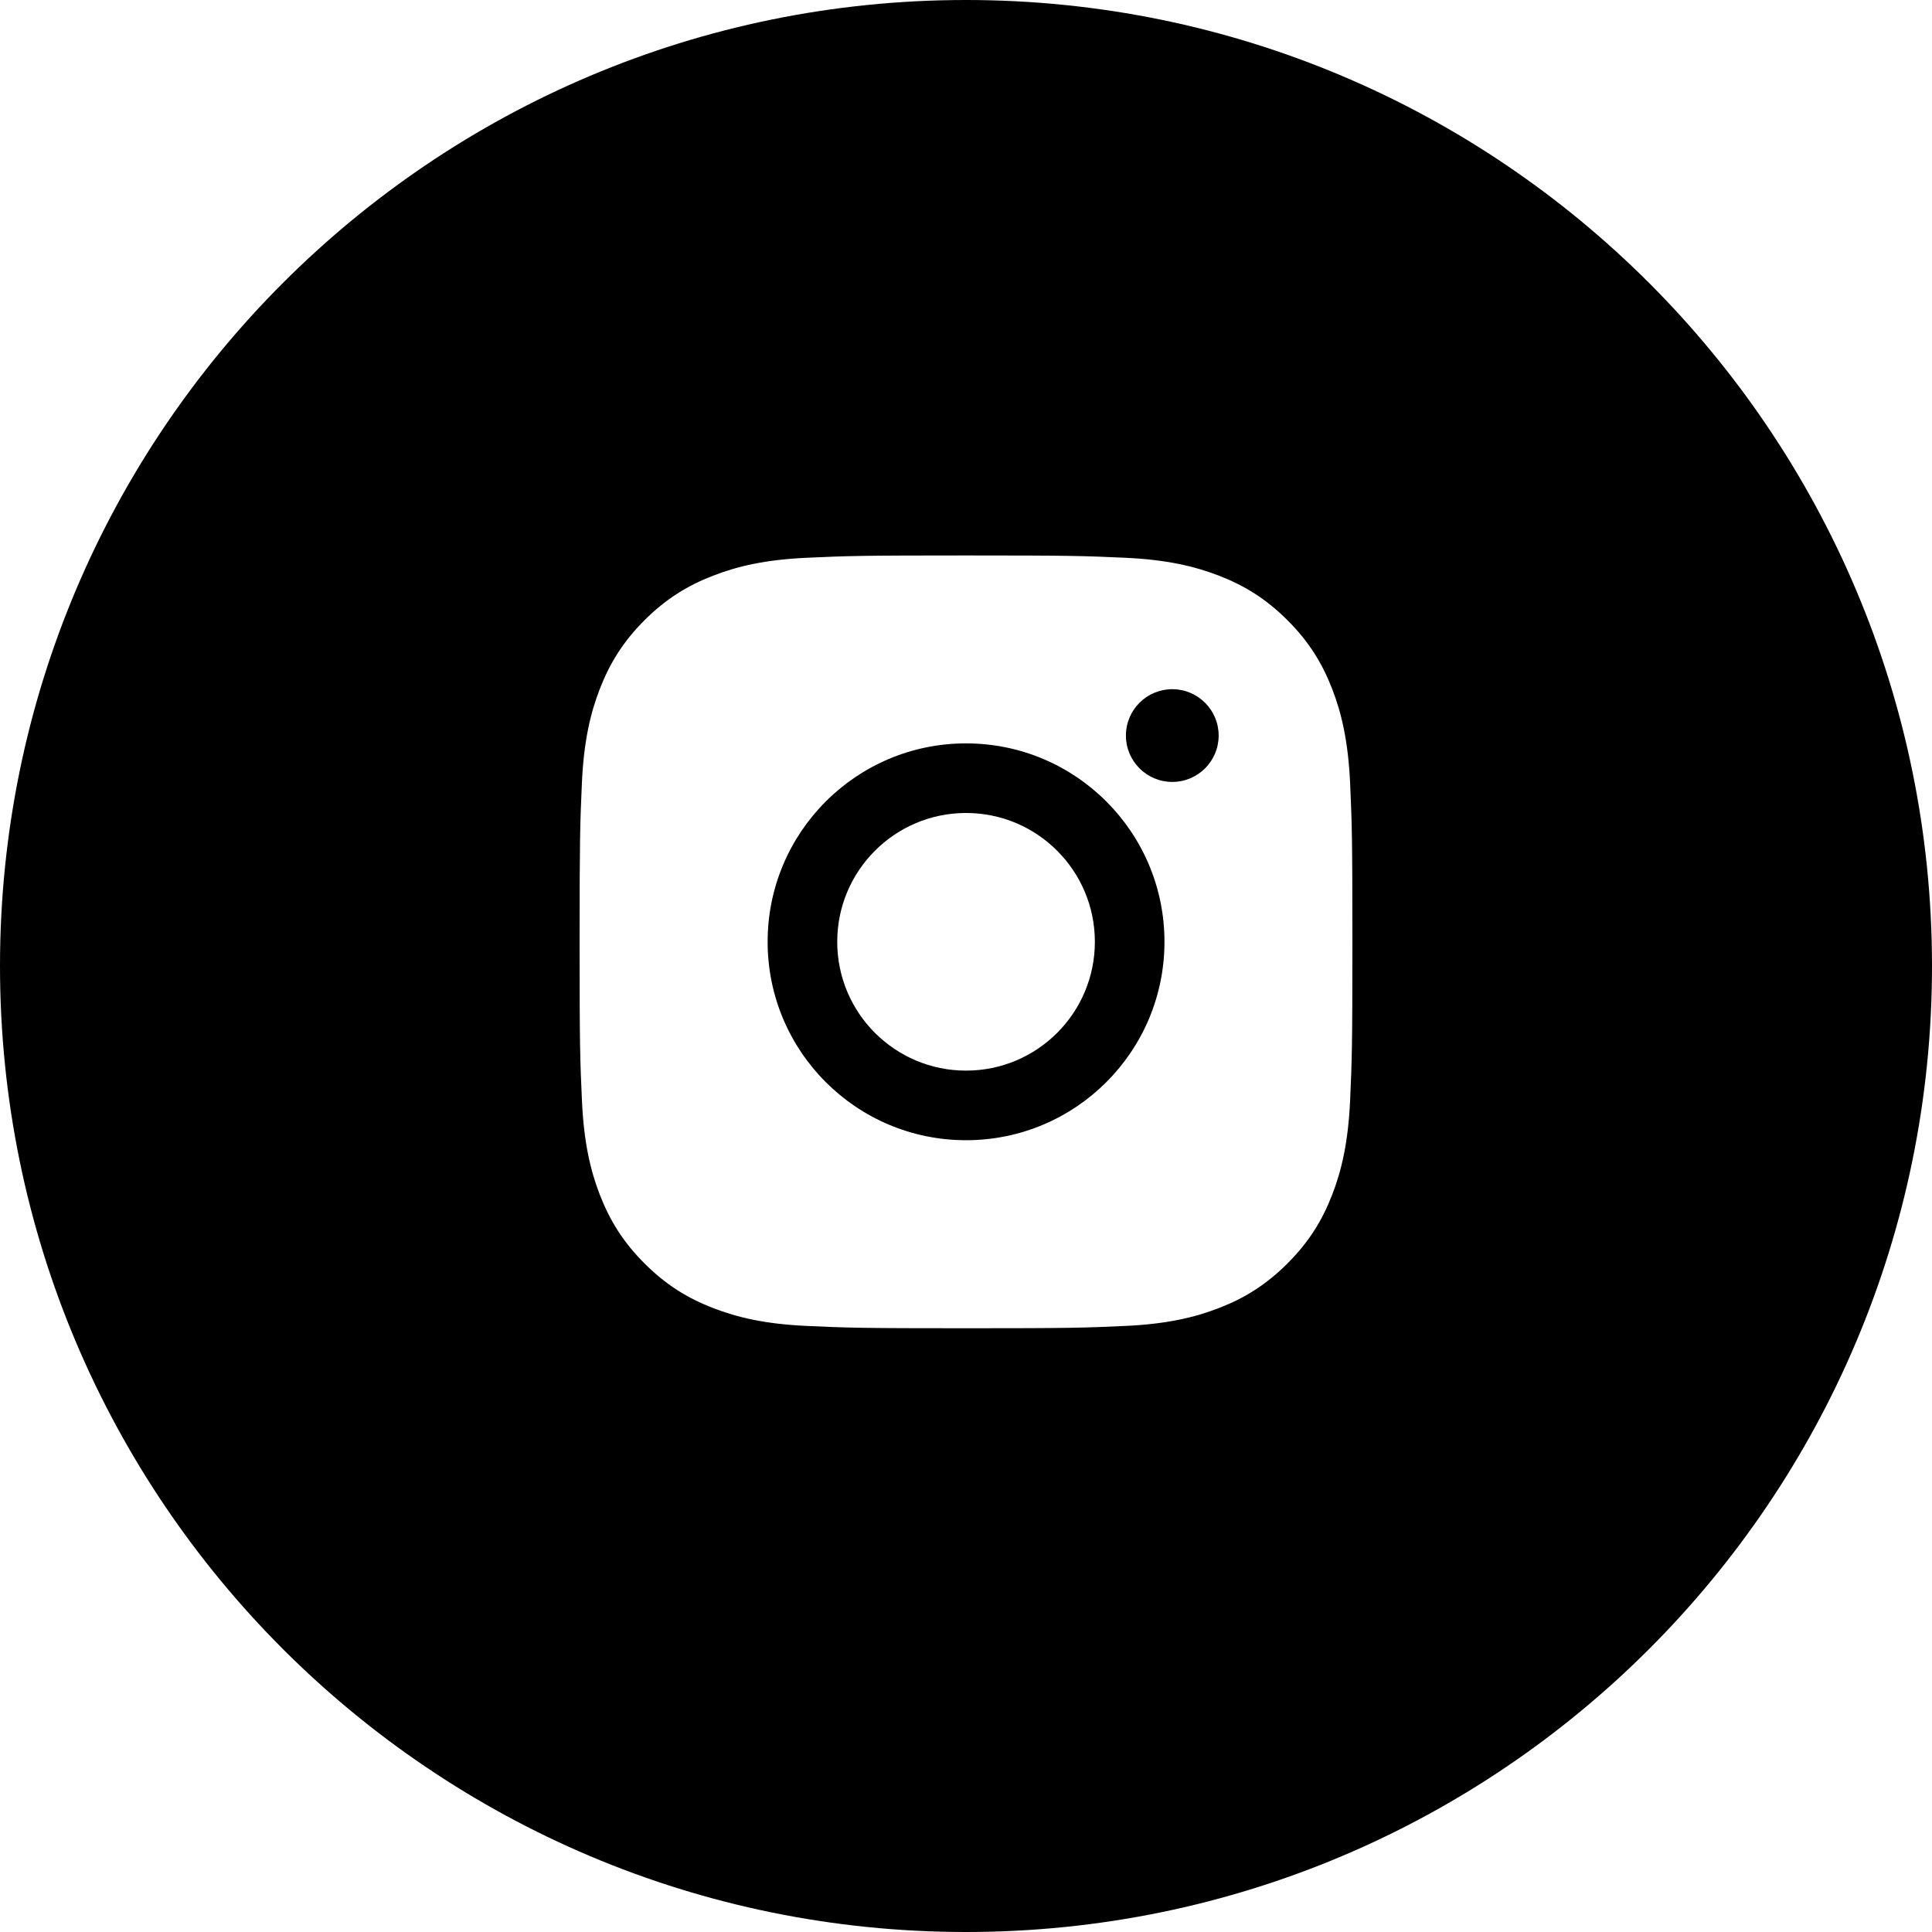 <svg width="40" height="40" viewBox="0 0 40 40" fill="none" xmlns="http://www.w3.org/2000/svg">
						<path fill-rule="evenodd" clip-rule="evenodd"
							d="M20 0C8.954 0 0 8.954 0 20C0 31.046 8.954 40 20 40C31.046 40 40 31.046 40 20C40 8.954 31.046 0 20 0ZM20.001 11.5C17.828 11.5 17.555 11.509 16.702 11.548C15.851 11.587 15.269 11.722 14.761 11.92C14.234 12.124 13.788 12.398 13.343 12.842C12.898 13.287 12.625 13.733 12.42 14.259C12.222 14.768 12.087 15.35 12.048 16.201C12.01 17.055 12 17.327 12 19.5C12 21.673 12.01 21.945 12.049 22.798C12.088 23.65 12.223 24.231 12.42 24.74C12.625 25.266 12.898 25.712 13.343 26.157C13.787 26.602 14.234 26.876 14.759 27.08C15.268 27.278 15.85 27.413 16.701 27.452C17.555 27.491 17.827 27.5 20 27.5C22.173 27.5 22.445 27.491 23.298 27.452C24.15 27.413 24.732 27.278 25.241 27.08C25.767 26.876 26.212 26.602 26.657 26.157C27.102 25.712 27.375 25.266 27.58 24.74C27.777 24.231 27.912 23.649 27.952 22.798C27.99 21.945 28 21.673 28 19.5C28 17.327 27.99 17.055 27.952 16.201C27.912 15.35 27.777 14.768 27.58 14.26C27.375 13.733 27.102 13.287 26.657 12.842C26.212 12.398 25.767 12.124 25.24 11.92C24.73 11.722 24.148 11.587 23.297 11.548C22.443 11.509 22.172 11.5 19.998 11.5H20.001ZM24.271 14.269C23.741 14.269 23.311 14.698 23.311 15.229C23.311 15.759 23.741 16.189 24.271 16.189C24.801 16.189 25.231 15.759 25.231 15.229C25.231 14.699 24.801 14.269 24.271 14.269V14.269ZM20.001 15.391C17.732 15.391 15.893 17.23 15.893 19.499C15.893 21.768 17.732 23.607 20.001 23.607C22.27 23.607 24.109 21.768 24.109 19.499C24.109 17.23 22.27 15.391 20.001 15.391ZM20.001 16.832C21.474 16.832 22.668 18.026 22.668 19.499C22.668 20.972 21.474 22.166 20.001 22.166C18.528 22.166 17.334 20.972 17.334 19.499C17.334 18.026 18.528 16.832 20.001 16.832Z"
							fill="black" />
					</svg>